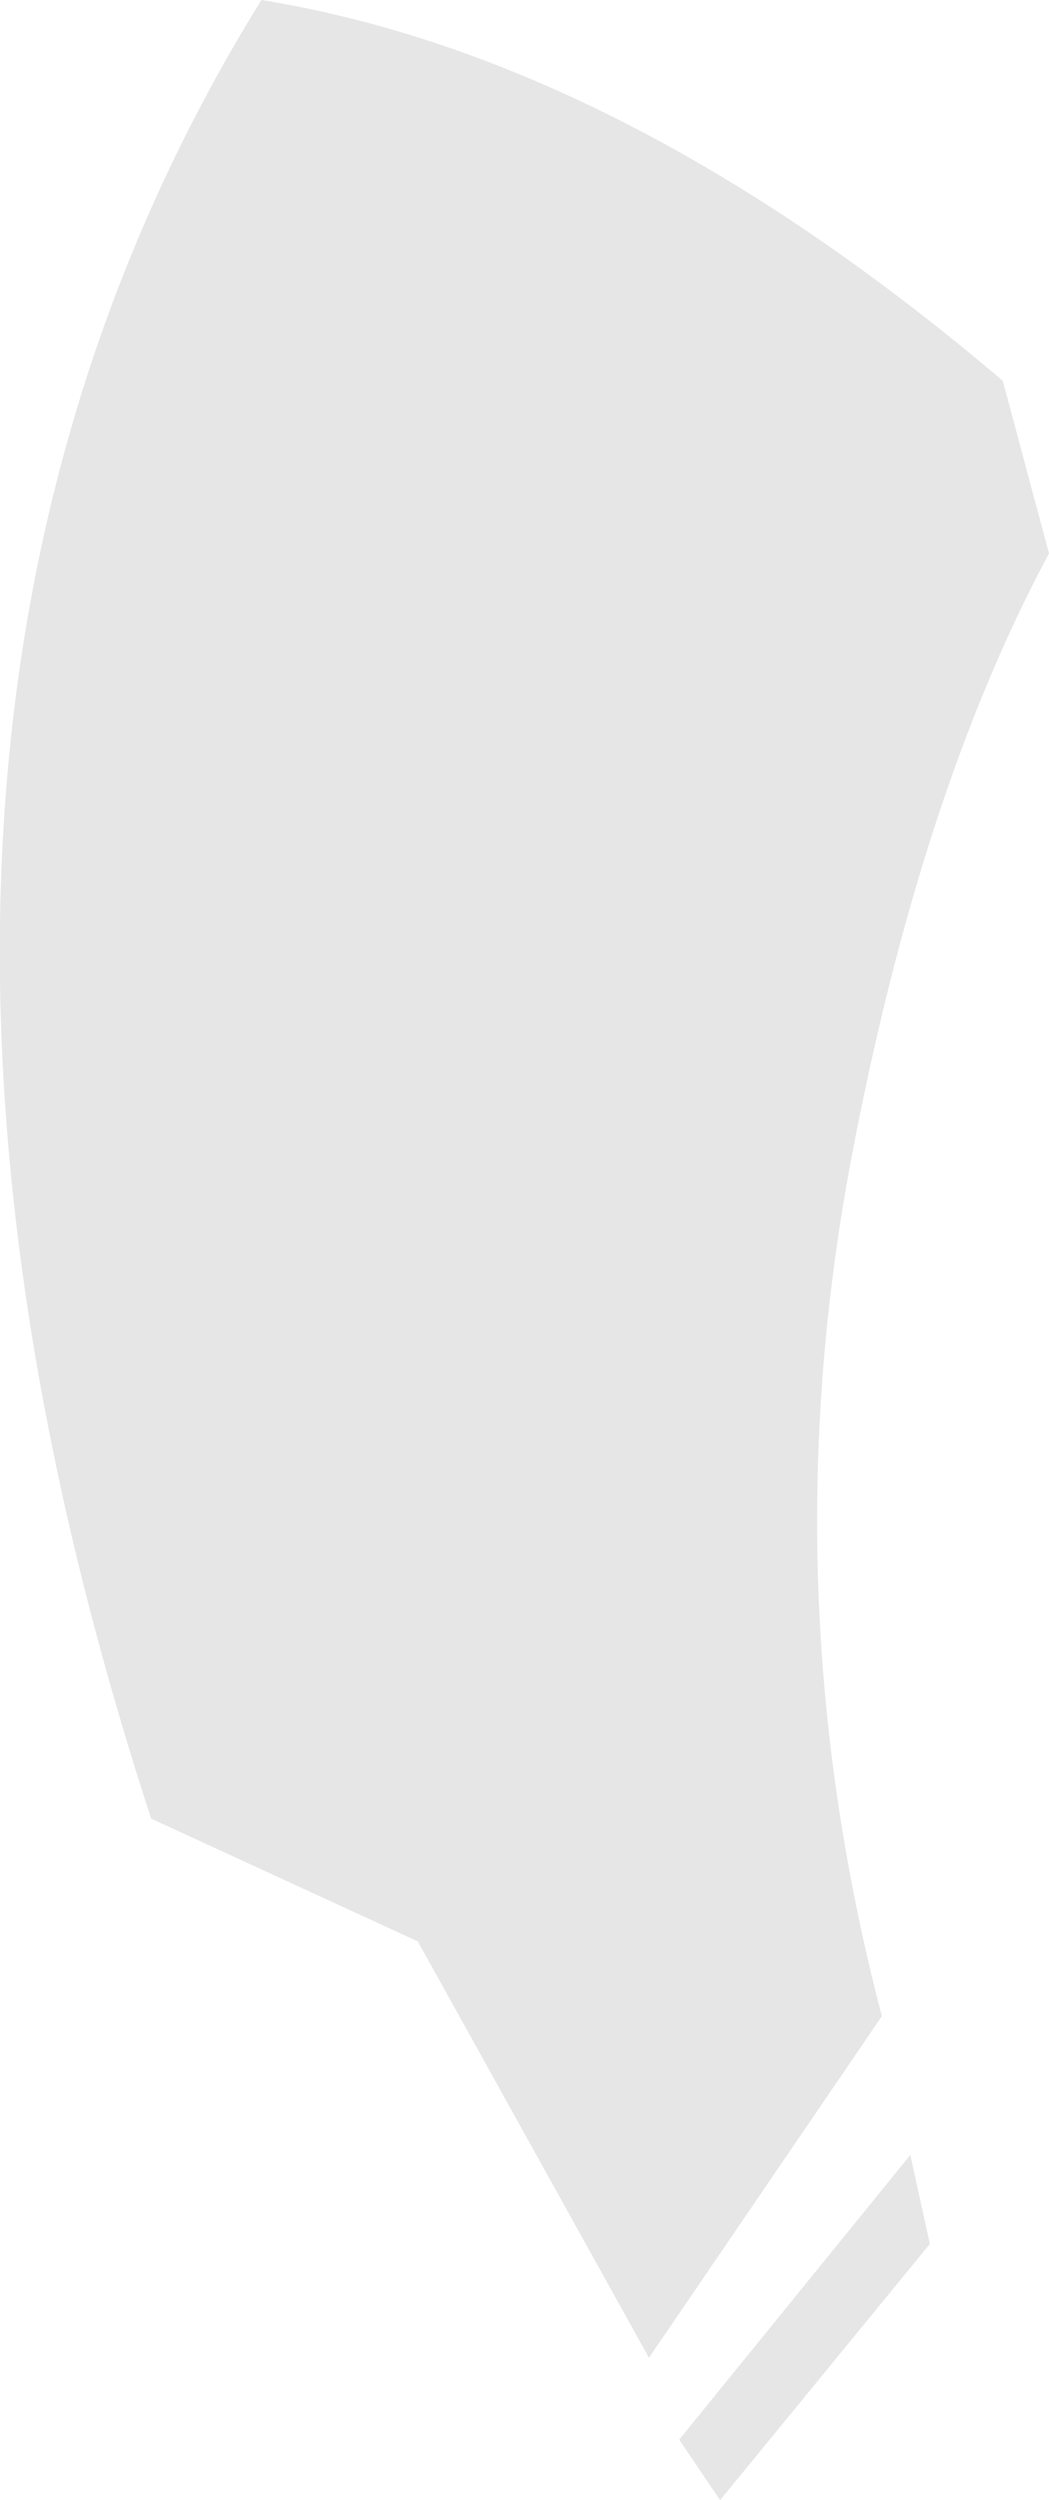 <?xml version="1.0" encoding="UTF-8" standalone="no"?>
<svg xmlns:xlink="http://www.w3.org/1999/xlink" height="70.25px" width="29.5px" xmlns="http://www.w3.org/2000/svg">
  <g transform="matrix(1.0, 0.0, 0.0, 1.0, 62.45, 16.6)">
    <path d="M-32.95 -1.05 Q-36.55 5.65 -38.5 15.9 -40.8 28.05 -37.65 40.05 L-44.2 49.65 -50.7 37.95 -58.2 34.5 Q-68.05 4.3 -55.1 -16.6 -44.9 -14.95 -34.25 -5.9 L-32.95 -1.05 M-36.3 46.45 L-42.2 53.65 -43.35 51.95 -36.85 43.95 -36.3 46.45" fill="#d7d7d7" fill-opacity="0.62" fill-rule="evenodd" stroke="none"/>
  </g>
</svg>
